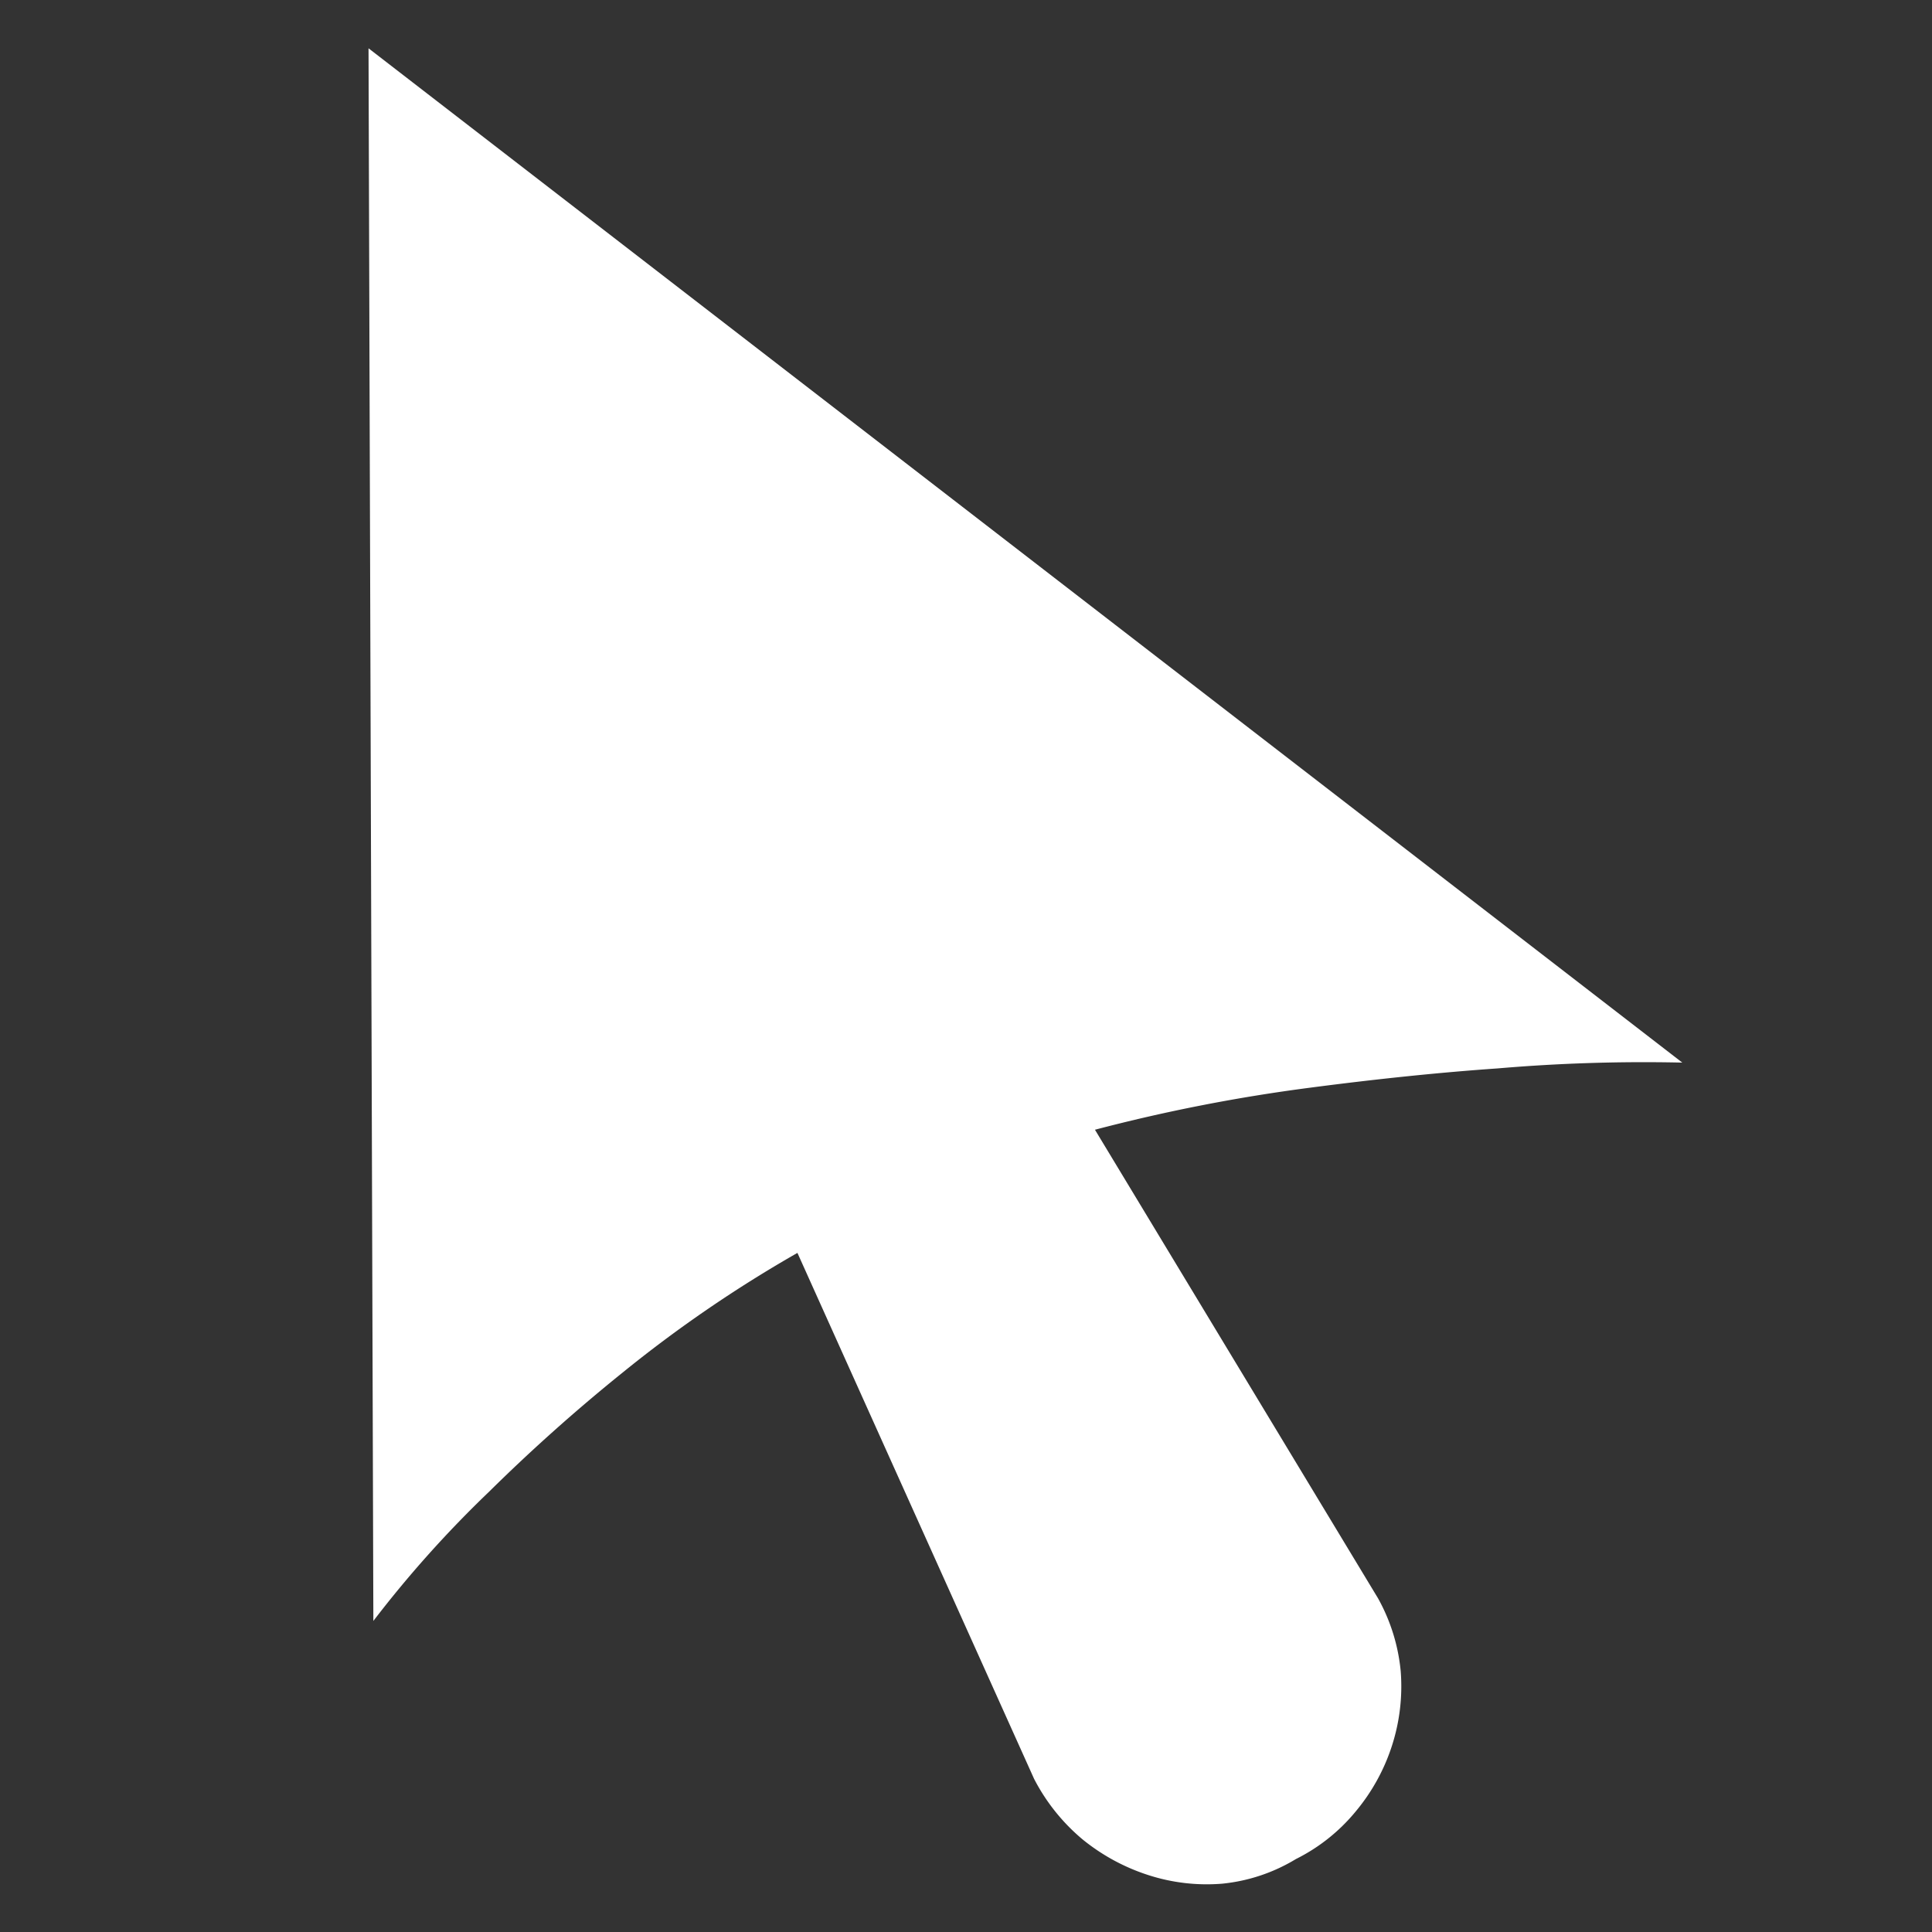 <?xml version="1.0" standalone="no"?><!DOCTYPE svg PUBLIC "-//W3C//DTD SVG 1.1//EN" "http://www.w3.org/Graphics/SVG/1.1/DTD/svg11.dtd"><svg t="1608794059909" class="icon" viewBox="0 0 1024 1024" version="1.1" xmlns="http://www.w3.org/2000/svg" p-id="764" xmlns:xlink="http://www.w3.org/1999/xlink" width="200" height="200"><rect x="0" y="0" width="1024" height="1024" fill="#333333" stroke="none"/><defs><style type="text/css"></style></defs><path d="M891.648 563.2a911.36 911.36 0 0 0-97.792 3.072c-29.44 2.048-62.464 5.376-99.584 10.24a911.104 911.104 0 0 0-113.92 22.272l150.016 248.32A98.56 98.56 0 0 1 742.4 885.76a102.4 102.4 0 0 1-4.608 39.424 103.936 103.936 0 0 1-18.944 34.56 97.024 97.024 0 0 1-32 25.6 92.928 92.928 0 0 1-39.168 13.056 100.608 100.608 0 0 1-39.168-4.608 107.264 107.264 0 0 1-34.816-18.944 103.936 103.936 0 0 1-25.6-32l-125.44-278.784a687.872 687.872 0 0 0-92.416 63.232 944.128 944.128 0 0 0-71.168 63.488 598.784 598.784 0 0 0-61.184 68.352L195.328 25.6z m0 0" fill="#ffffff" p-id="765"></path></svg>